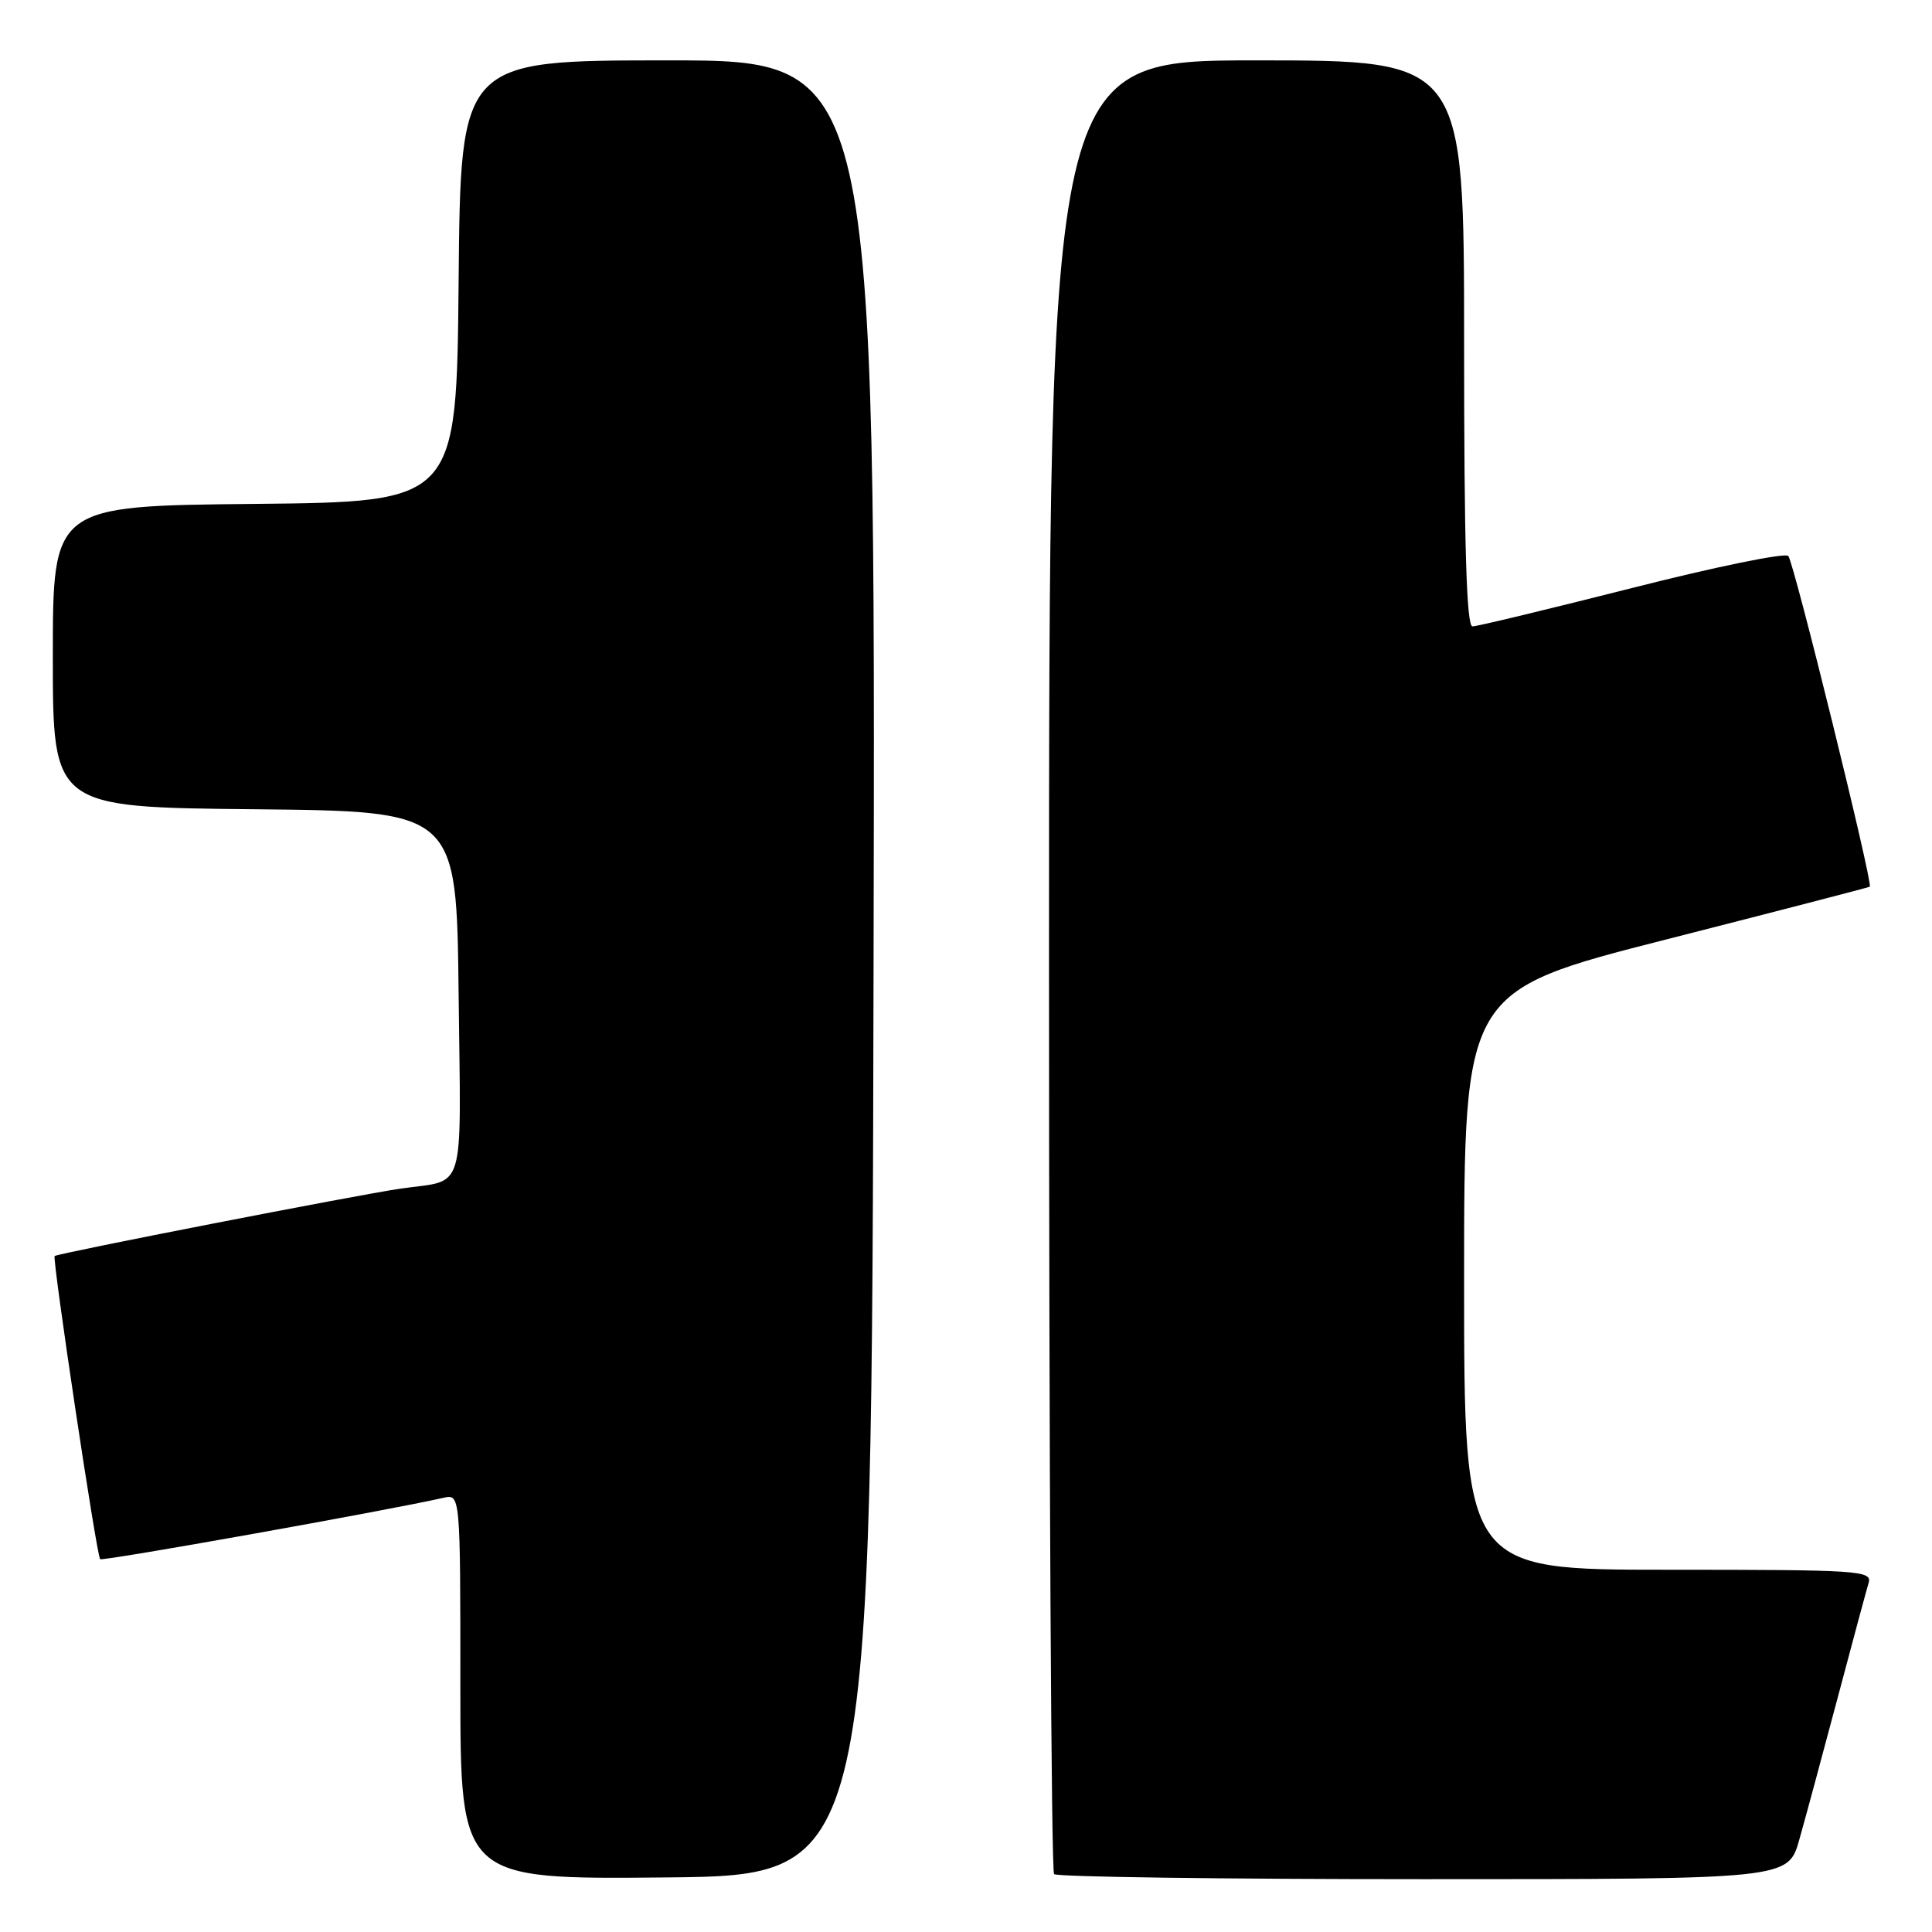 <?xml version="1.0" encoding="UTF-8" standalone="no"?>
<!DOCTYPE svg PUBLIC "-//W3C//DTD SVG 1.1//EN" "http://www.w3.org/Graphics/SVG/1.1/DTD/svg11.dtd" >
<svg xmlns="http://www.w3.org/2000/svg" xmlns:xlink="http://www.w3.org/1999/xlink" version="1.1" viewBox="0 0 256 256">
 <g >
 <path fill="currentColor"
d=" M 115.75 128.25 C 116.01 8.00 116.01 8.00 88.52 8.00 C 61.03 8.00 61.03 8.00 60.77 37.25 C 60.50 66.50 60.50 66.50 33.75 66.77 C 7.00 67.03 7.00 67.03 7.00 87.00 C 7.00 106.97 7.00 106.97 33.75 107.23 C 60.50 107.50 60.50 107.50 60.77 131.68 C 61.07 158.83 61.85 156.22 53.00 157.51 C 47.37 158.33 7.59 166.08 7.24 166.43 C 6.90 166.77 12.80 206.13 13.27 206.60 C 13.57 206.90 51.09 200.20 58.75 198.47 C 61.00 197.96 61.00 197.96 61.00 223.50 C 61.00 249.03 61.00 249.03 88.25 248.77 C 115.50 248.50 115.50 248.50 115.75 128.25 Z  M 238.42 243.75 C 239.24 240.86 241.51 232.43 243.49 225.00 C 245.46 217.57 247.31 210.71 247.60 209.75 C 248.10 208.11 246.38 208.00 221.07 208.00 C 194.00 208.00 194.00 208.00 194.00 169.66 C 194.00 131.31 194.00 131.31 220.75 124.49 C 235.46 120.74 247.62 117.59 247.76 117.49 C 248.22 117.18 237.71 74.53 236.96 73.67 C 236.56 73.21 227.23 75.12 216.23 77.92 C 205.22 80.71 195.72 83.00 195.11 83.00 C 194.32 83.00 194.00 72.32 194.00 45.50 C 194.00 8.00 194.00 8.00 166.50 8.00 C 139.00 8.00 139.00 8.00 139.00 127.83 C 139.00 193.74 139.30 247.97 139.67 248.33 C 140.03 248.70 162.07 249.00 188.64 249.00 C 236.94 249.00 236.94 249.00 238.42 243.75 Z "/>
</g>
</svg>